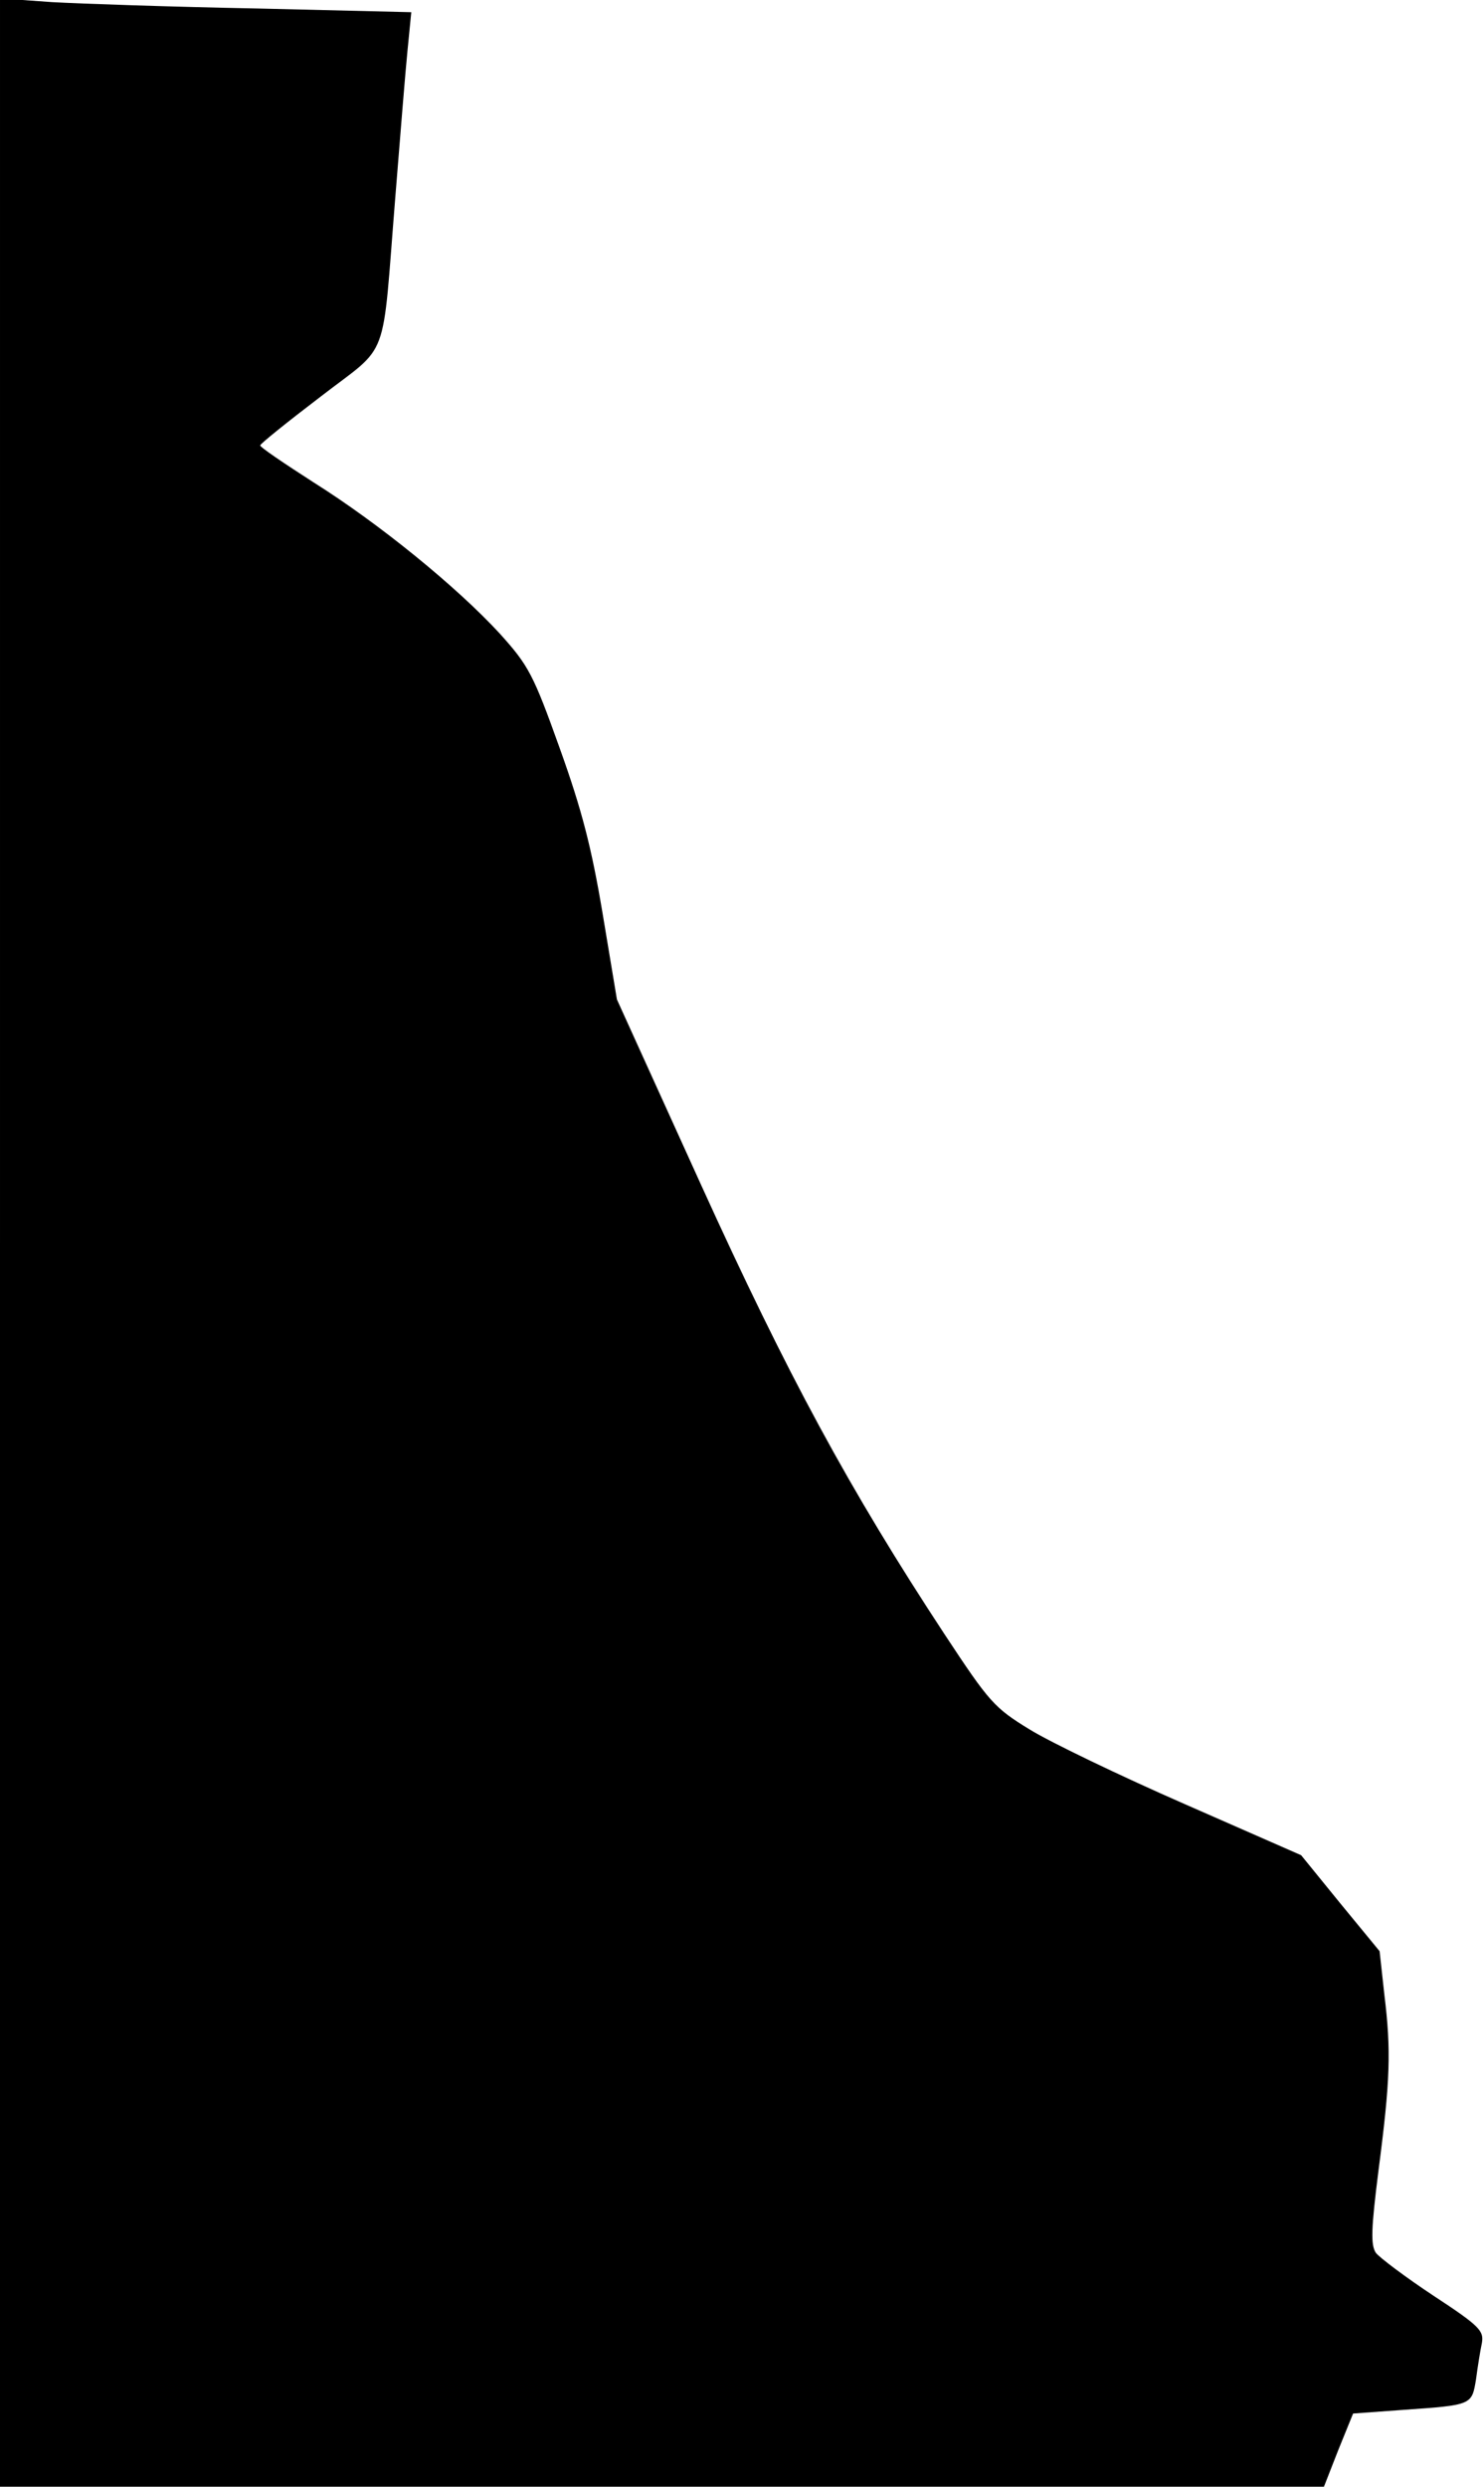 <?xml version="1.0" standalone="no"?>
<!DOCTYPE svg PUBLIC "-//W3C//DTD SVG 20010904//EN"
 "http://www.w3.org/TR/2001/REC-SVG-20010904/DTD/svg10.dtd">
<svg version="1.0" xmlns="http://www.w3.org/2000/svg"
 width="280pt" height="469pt" viewBox="0 0 280 469"
 preserveAspectRatio="xMidYMid meet">
<g transform="translate(0,469) scale(0.1,-0.1)"
fill="#000000" stroke="none">
<path fill="#000000" stroke="none" d="M0 2346 l0 -2346 1249 0 1249 0 27 69
28 69 96 7 c129 9 128 9 136 58 3 23 8 54 11 68 4 23 -4 32 -91 89 -53 35
-102 72 -109 81 -10 15 -9 45 5 156 22 169 24 225 11 331 l-9 82 -74 90 -74
91 -221 97 c-121 53 -252 116 -291 140 -67 41 -76 51 -161 180 -180 274 -296
488 -460 849 l-158 348 -27 162 c-21 125 -39 195 -81 312 -50 140 -59 156
-113 216 -81 88 -227 207 -351 285 -56 36 -102 67 -101 70 0 3 51 44 114 92
132 102 115 57 141 378 9 112 19 237 23 276 l7 71 -291 7 c-159 3 -334 9 -387
12 l-98 7 0 -2347z"/>
</g>
</svg>
